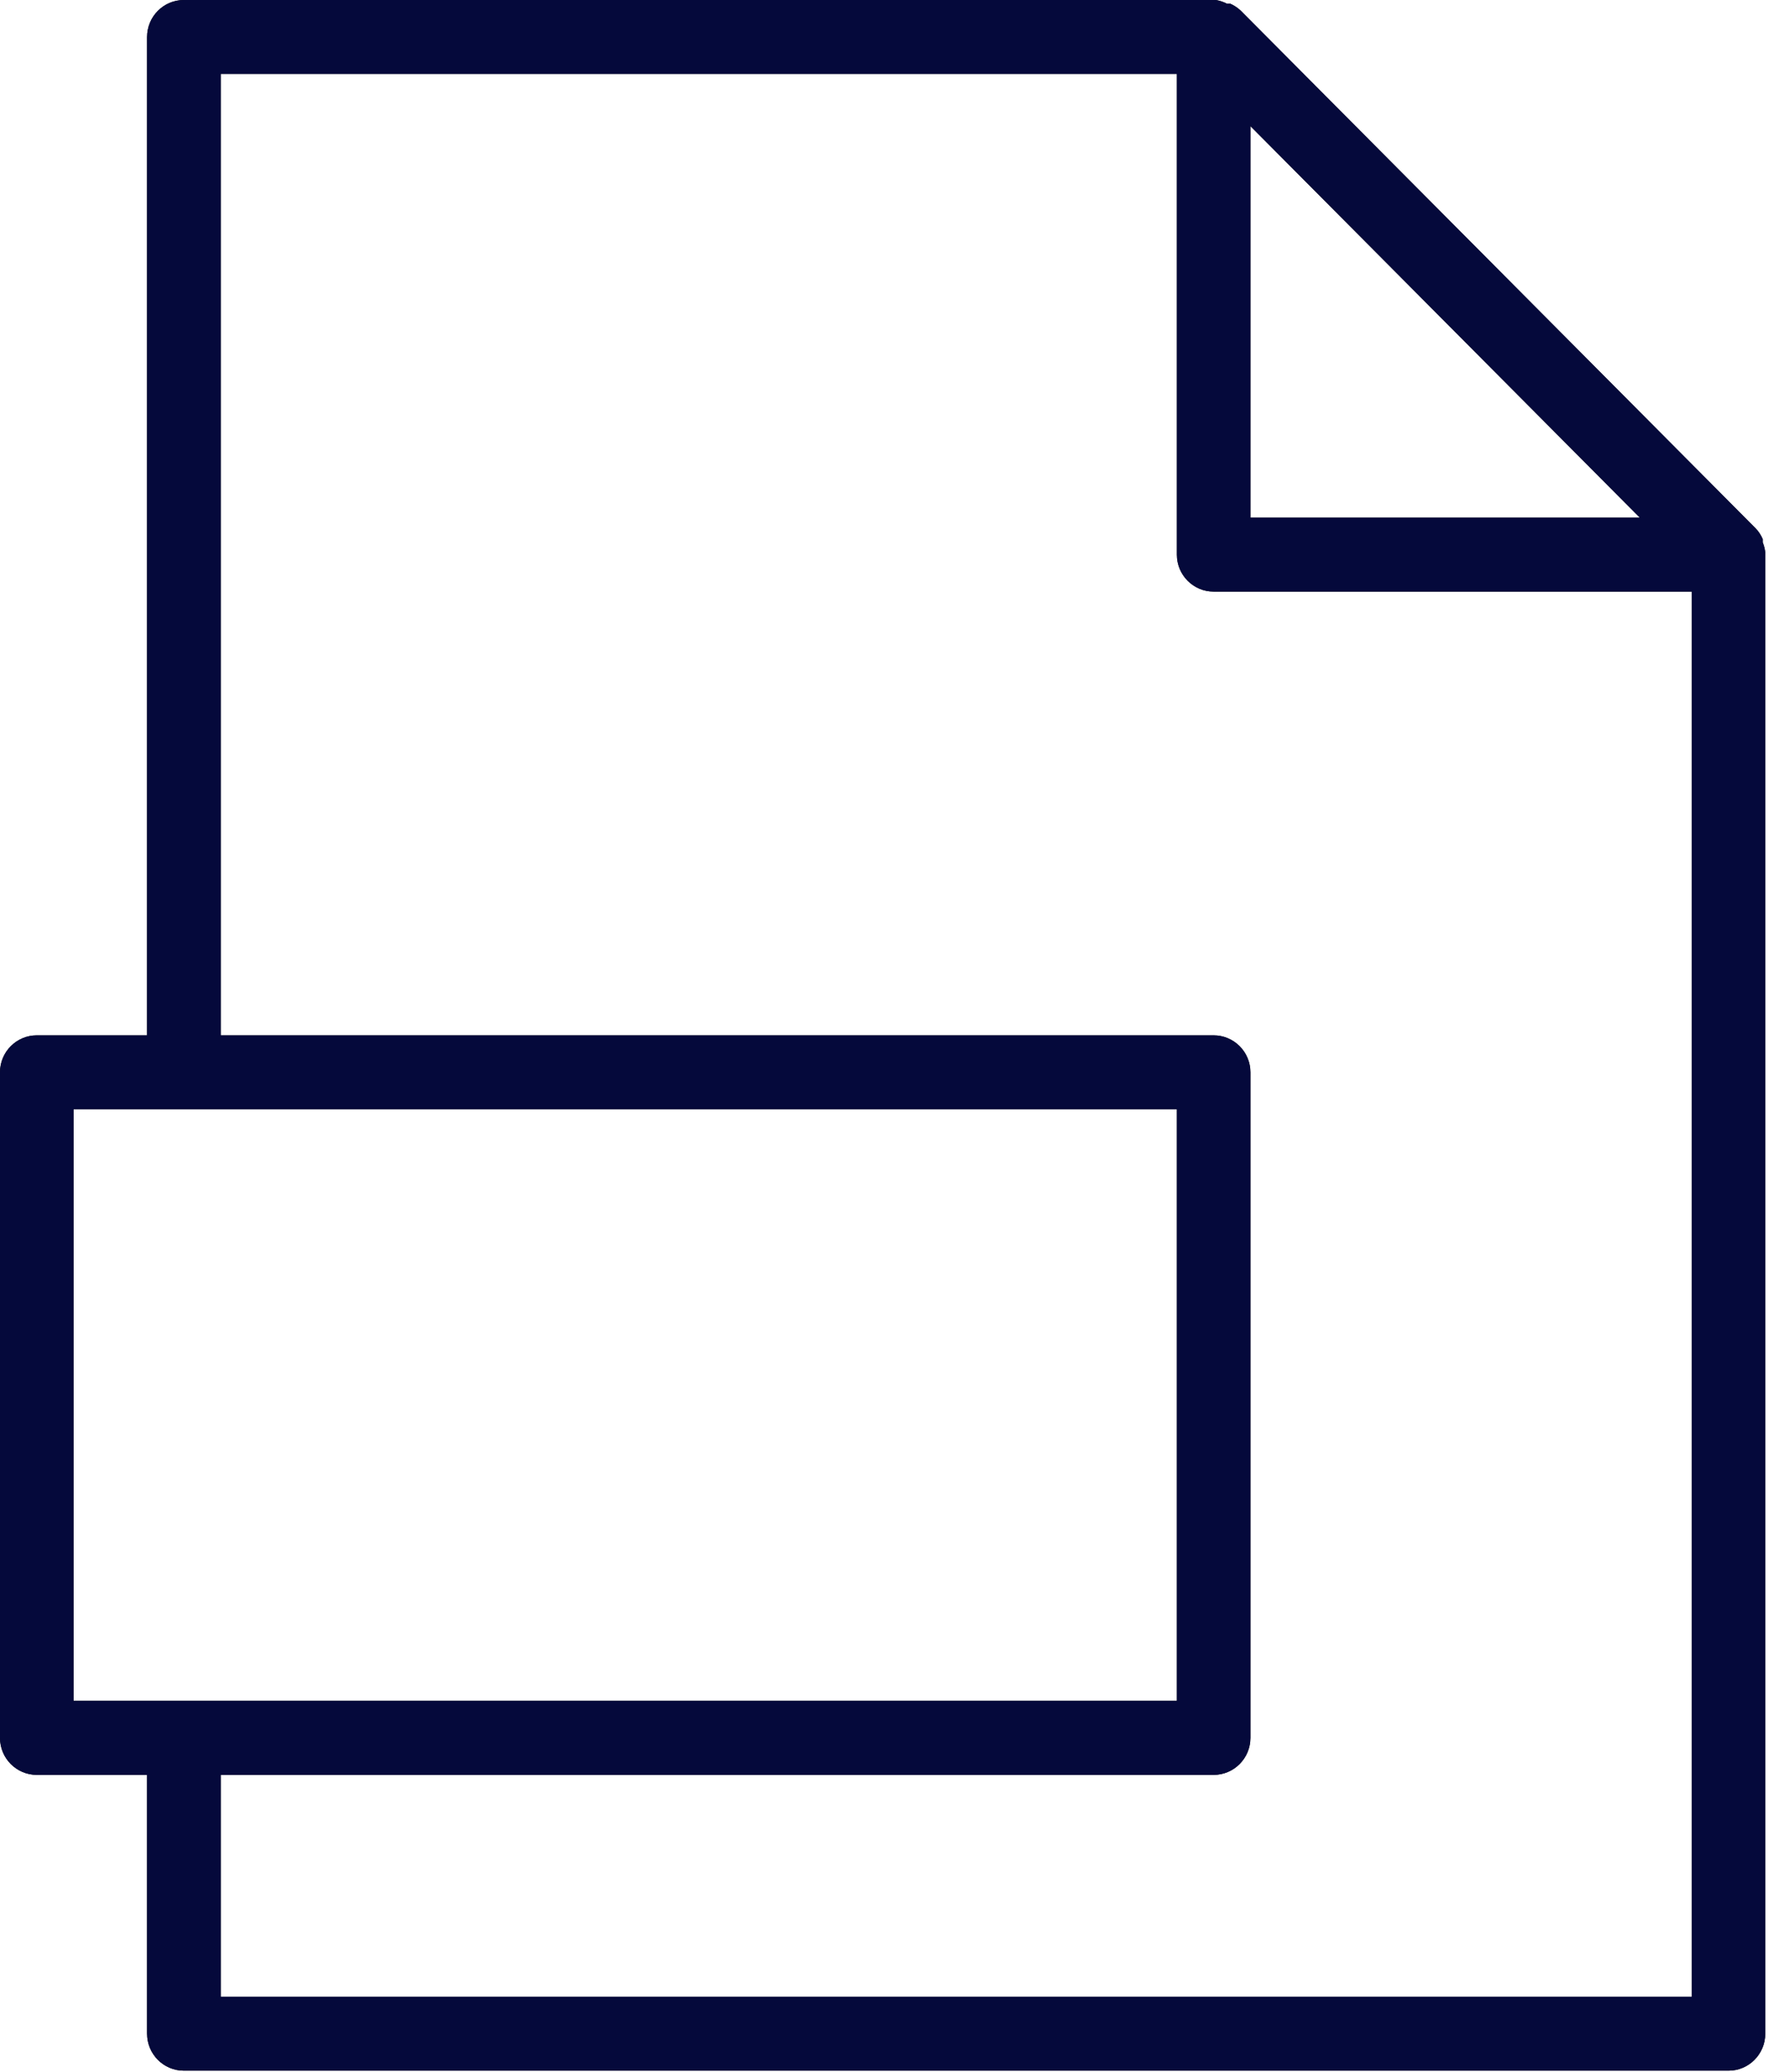 <svg width="19" height="22" viewBox="0 0 19 22" fill="none" xmlns="http://www.w3.org/2000/svg">
<path d="M18.721 5.76V5.725C18.703 5.683 18.678 5.644 18.646 5.611L13.178 0.114C13.145 0.083 13.107 0.057 13.065 0.039H13.03C12.993 0.02 12.954 0.007 12.913 0H1.953C1.737 0 1.562 0.176 1.562 0.393V10.994H0.391C0.175 10.994 0 11.17 0 11.386V18.454C0 18.671 0.175 18.847 0.391 18.847H1.562V21.595C1.562 21.812 1.737 21.988 1.953 21.988H18.358C18.573 21.988 18.748 21.812 18.748 21.595V5.89C18.748 5.89 18.748 5.89 18.748 5.866C18.744 5.83 18.735 5.794 18.721 5.76ZM13.28 1.339L17.416 5.497H13.28V1.339ZM0.781 11.779H12.499V18.061H0.781V11.779ZM2.344 21.203V18.847H12.889C13.105 18.847 13.28 18.671 13.28 18.454V11.386C13.28 11.17 13.105 10.994 12.889 10.994H2.344V0.785H12.499V5.89C12.499 6.106 12.674 6.282 12.889 6.282H17.967V21.203H2.344Z" fill="black"/>
<path d="M18.721 5.76V5.725C18.703 5.683 18.678 5.644 18.646 5.611L13.178 0.114C13.145 0.083 13.107 0.057 13.065 0.039H13.03C12.993 0.02 12.954 0.007 12.913 0H1.953C1.737 0 1.562 0.176 1.562 0.393V10.994H0.391C0.175 10.994 0 11.17 0 11.386V18.454C0 18.671 0.175 18.847 0.391 18.847H1.562V21.595C1.562 21.812 1.737 21.988 1.953 21.988H18.358C18.573 21.988 18.748 21.812 18.748 21.595V5.89C18.748 5.89 18.748 5.89 18.748 5.866C18.744 5.83 18.735 5.794 18.721 5.76ZM13.28 1.339L17.416 5.497H13.28V1.339ZM0.781 11.779H12.499V18.061H0.781V11.779ZM2.344 21.203V18.847H12.889C13.105 18.847 13.28 18.671 13.28 18.454V11.386C13.28 11.17 13.105 10.994 12.889 10.994H2.344V0.785H12.499V5.89C12.499 6.106 12.674 6.282 12.889 6.282H17.967V21.203H2.344Z" fill="#05093B"/>
</svg>
